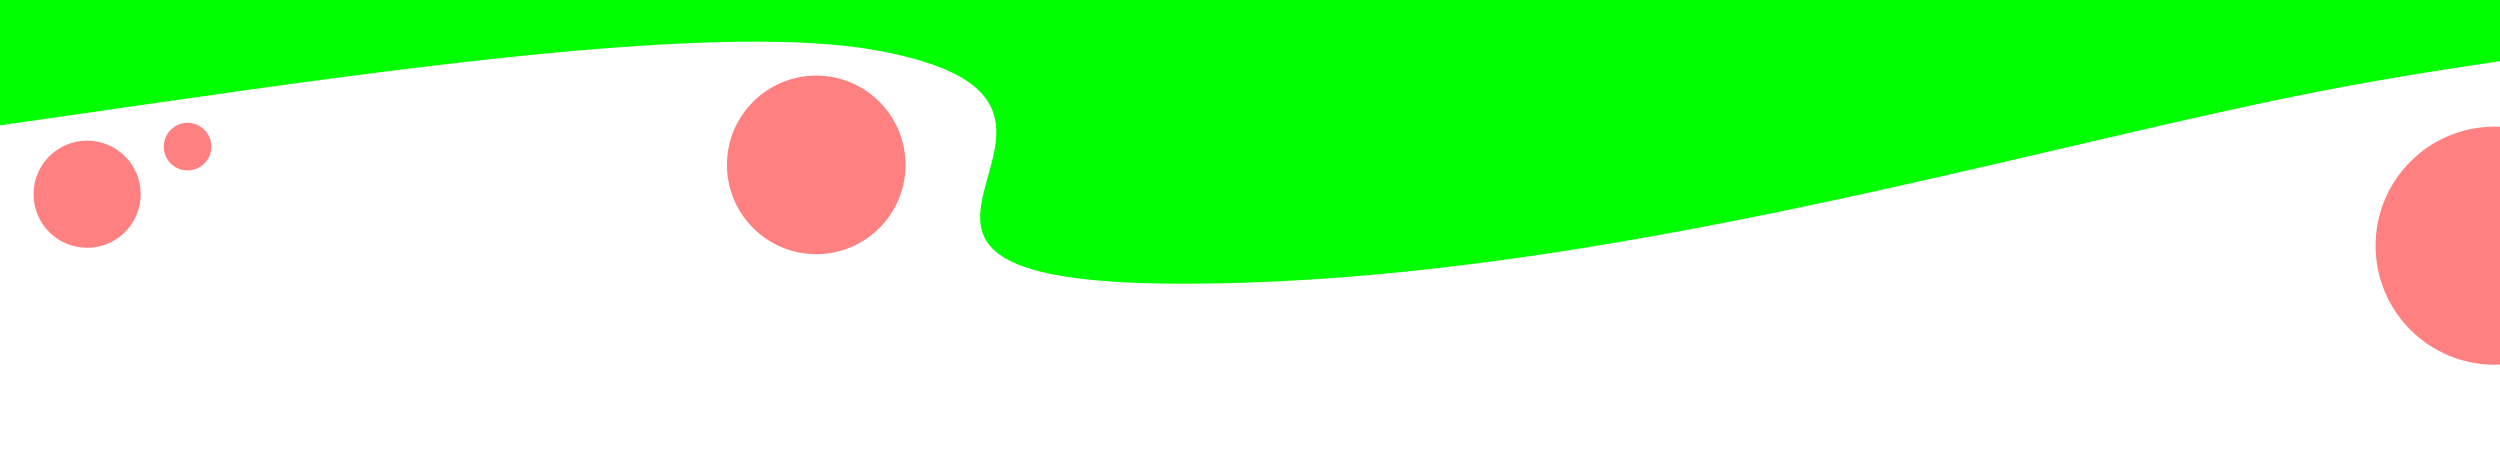 <?xml version="1.0" encoding="UTF-8" standalone="no"?>
<svg
   xmlns:dc="http://purl.org/dc/elements/1.1/"
   xmlns:cc="http://creativecommons.org/ns#"
   xmlns:rdf="http://www.w3.org/1999/02/22-rdf-syntax-ns#"
   xmlns:svg="http://www.w3.org/2000/svg"
   xmlns="http://www.w3.org/2000/svg"
   xmlns:sodipodi="http://sodipodi.sourceforge.net/DTD/sodipodi-0.dtd"
   xmlns:inkscape="http://www.inkscape.org/namespaces/inkscape"
   sodipodi:docname="bubble-top-two.svg"
   inkscape:version="1.0 (4035a4fb49, 2020-05-01)"
   id="svg8"
   version="1.1"
   viewBox="0 0 210 40"
   height="40mm"
   width="210mm">
  <defs
     id="defs2">
    <filter
       id="filter164"
       style="color-interpolation-filters:sRGB"
       inkscape:label="Channel Transparency">
      <feColorMatrix
         id="feColorMatrix160"
         result="colormatrix"
         in="SourceGraphic"
         values="1 0 0 0 0 0 1 0 0 0 0 0 1 0 0 -10 2.41 -10 -2.108 0 " />
      <feComposite
         id="feComposite162"
         result="composite1"
         operator="in"
         in2="SourceGraphic"
         in="colormatrix" />
    </filter>
    <filter
       id="filter212"
       style="color-interpolation-filters:sRGB;"
       inkscape:label="Channel Transparency">
      <feColorMatrix
         id="feColorMatrix208"
         result="colormatrix"
         in="SourceGraphic"
         values="1 0 0 0 0 0 1 0 0 0 0 0 1 0 0 -10 2.41 -10 -1.71 0 " />
      <feComposite
         id="feComposite210"
         result="composite1"
         operator="in"
         in2="SourceGraphic"
         in="colormatrix" />
    </filter>
    <filter
       id="filter256"
       style="color-interpolation-filters:sRGB;"
       inkscape:label="Channel Transparency">
      <feColorMatrix
         id="feColorMatrix252"
         result="colormatrix"
         in="SourceGraphic"
         values="1 0 0 0 0 0 1 0 0 0 0 0 1 0 0 4.759 -10 -10 -1.81 0 " />
      <feComposite
         id="feComposite254"
         result="composite1"
         operator="in"
         in2="SourceGraphic"
         in="colormatrix" />
    </filter>
  </defs>
  <sodipodi:namedview
     inkscape:window-maximized="0"
     inkscape:window-y="0"
     inkscape:window-x="-1"
     inkscape:window-height="1002"
     inkscape:window-width="1183"
     showgrid="false"
     inkscape:document-rotation="0"
     inkscape:current-layer="layer1"
     inkscape:document-units="mm"
     inkscape:cy="66.667007"
     inkscape:cx="345.68191"
     inkscape:zoom="1"
     inkscape:pageshadow="2"
     inkscape:pageopacity="0.0"
     borderopacity="1.0"
     bordercolor="#666666"
     pagecolor="#ffffff"
     id="base" />
  <g
     id="layer1"
     inkscape:groupmode="layer"
     inkscape:label="Layer 1">
    <path
       sodipodi:nodetypes="cccssscccc"
       transform="matrix(0.265,0,0,0.265,0.748,-14.593)"
       d="M -156.979,-231.932 V 25.455 l 39.148,74 C -114.394,124.217 179.829,53.75 275.066,71.038 370.303,88.325 239.022,145 372,145 c 132.978,-7e-5 275.697,-45.675 370.933,-62.962 95.237,-17.288 156.458,-15.82 159.895,-40.582 l 23.482,-16 V -231.932 Z"
       style="fill:#00ff00;stroke-width:1;filter:url(#filter212)"
       id="path176" />
    <circle
       r="7.5"
       cy="13.85"
       cx="68.565"
       id="path263"
       style="fill:#ff8080;stroke-width:0.108" />
    <circle
       style="fill:#ff8080;stroke-width:0.144"
       id="path263-8"
       cx="209.55"
       cy="20.638"
       r="10" />
    <circle
       style="fill:#ff8080;stroke-width:0.065"
       id="path263-1"
       cx="7.319"
       cy="16.314"
       r="4.5" />
    <circle
       r="2"
       cy="12.317"
       cx="15.756"
       id="path263-1-1"
       style="fill:#ff8080;stroke-width:0.029" />
  </g>
</svg>
